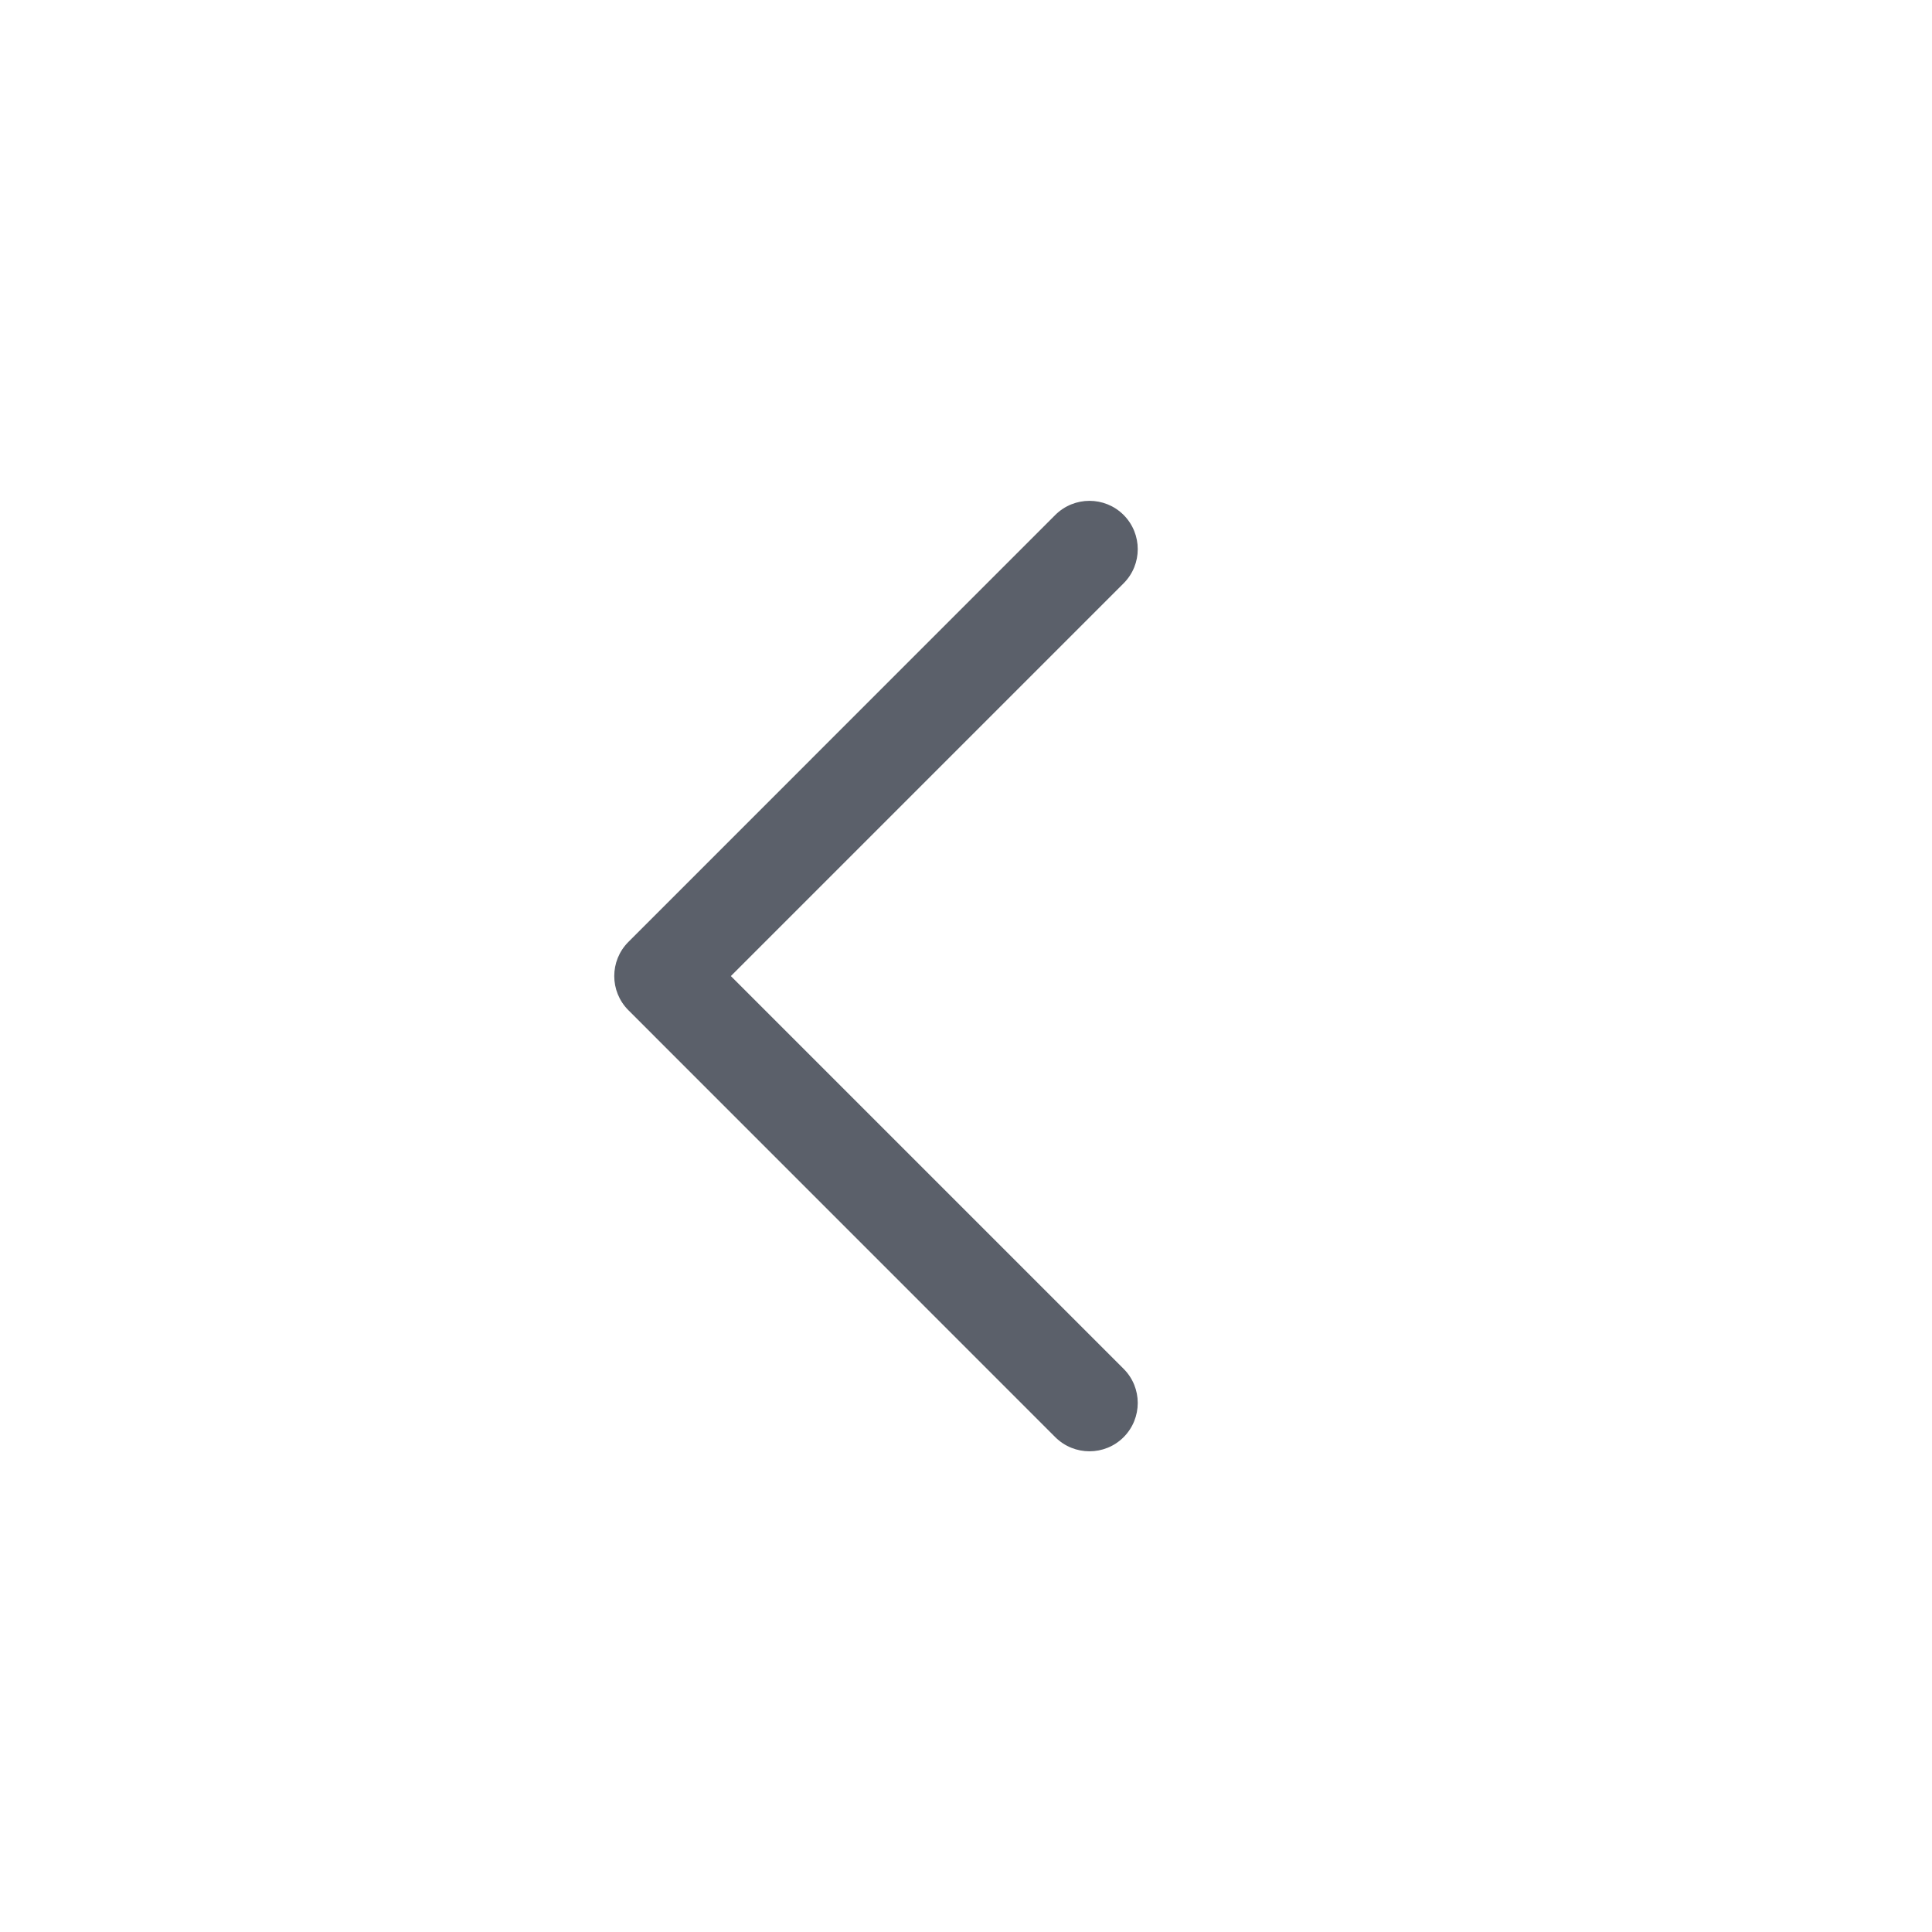 <?xml version="1.0" encoding="UTF-8"?>
<svg width="24" height="24" viewBox="0 0 24 24" fill="none" xmlns="http://www.w3.org/2000/svg">
<path fill-rule="evenodd" clip-rule="evenodd" d="M7.806 12.549C7.572 12.315 7.572 11.935 7.806 11.701L13.109 6.397C13.344 6.163 13.724 6.163 13.958 6.397C14.192 6.632 14.192 7.012 13.958 7.246L9.079 12.125L13.958 17.004C14.192 17.238 14.192 17.618 13.958 17.853C13.724 18.087 13.344 18.087 13.109 17.853L7.806 12.549Z" fill="#5B606A"/>
</svg>
